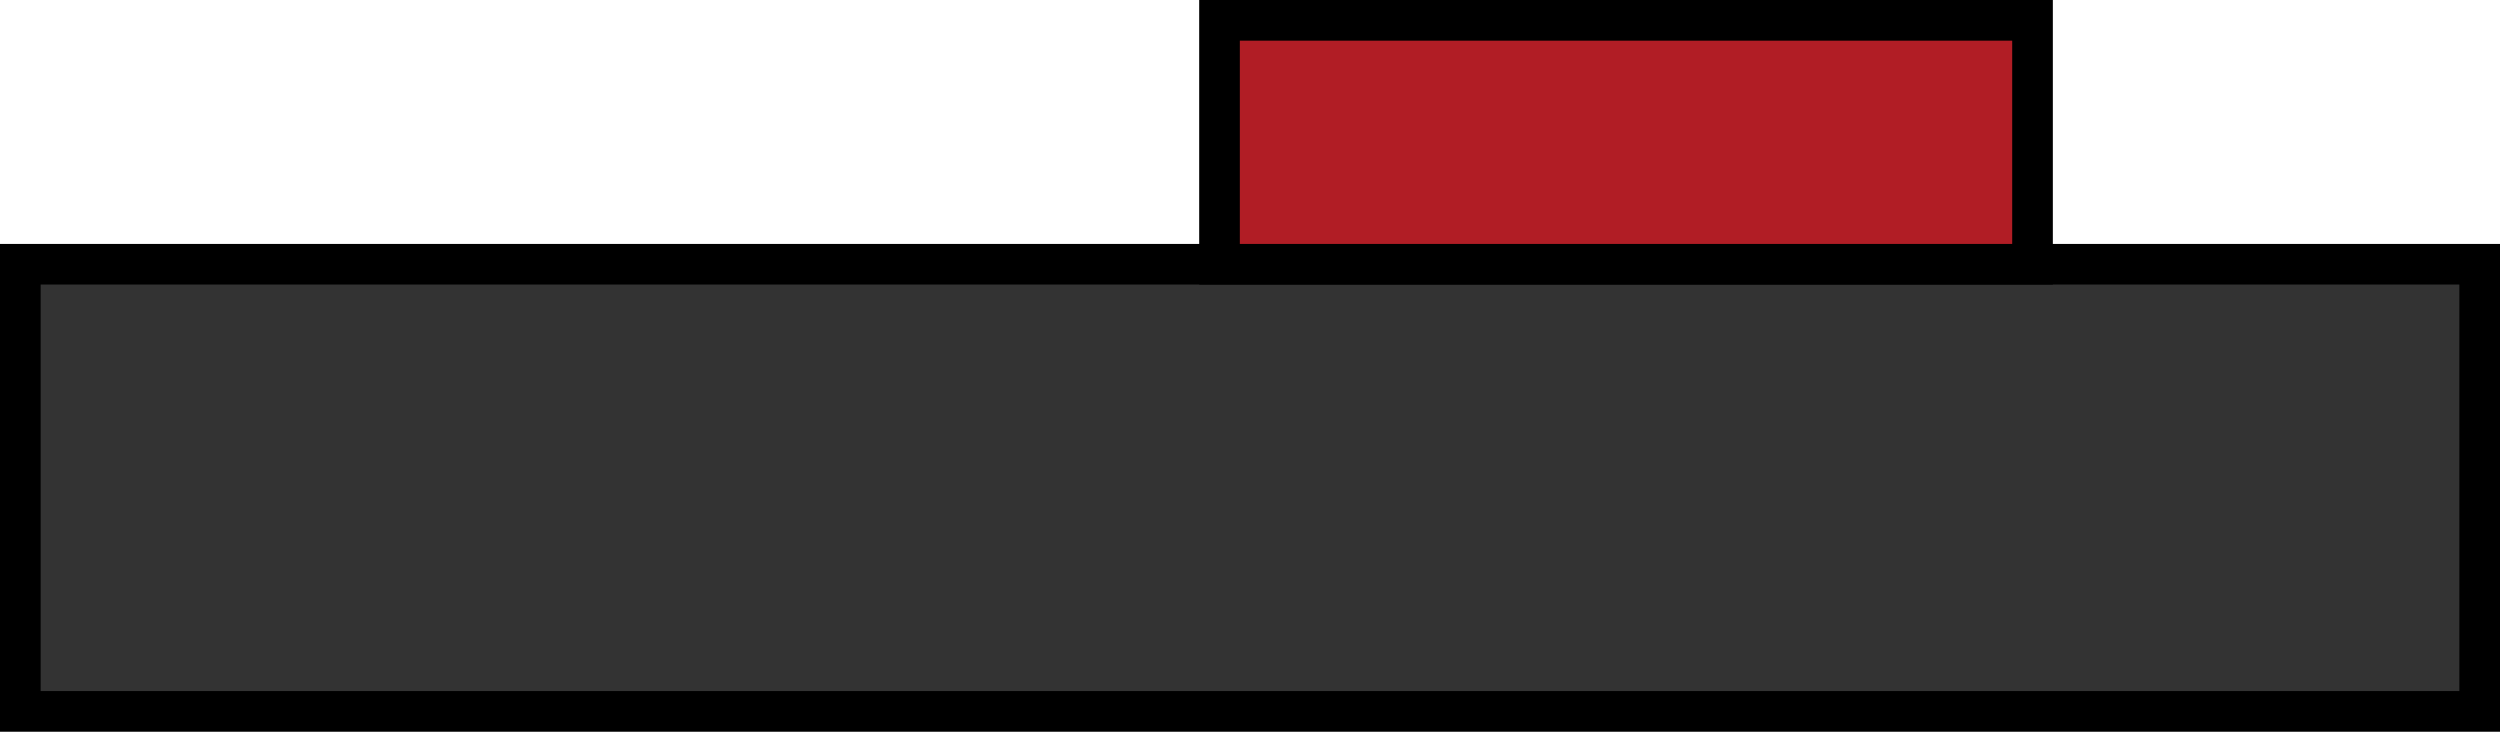 <svg xmlns="http://www.w3.org/2000/svg" viewBox="0 0 61.5 18"><rect x="0.5" y="6.5" width="60.5" height="11" style="fill:#333"/><path d="M62,27V37H2.5V27H62m1-1H1.5V38H63V26Z" transform="translate(-1.5 -20)"/><rect x="30" y="0.5" width="20" height="6" style="fill:#b11d25"/><path d="M51,21v5H32V21H51m1-1H31v7H52V20Z" transform="translate(-1.5 -20)"/></svg>